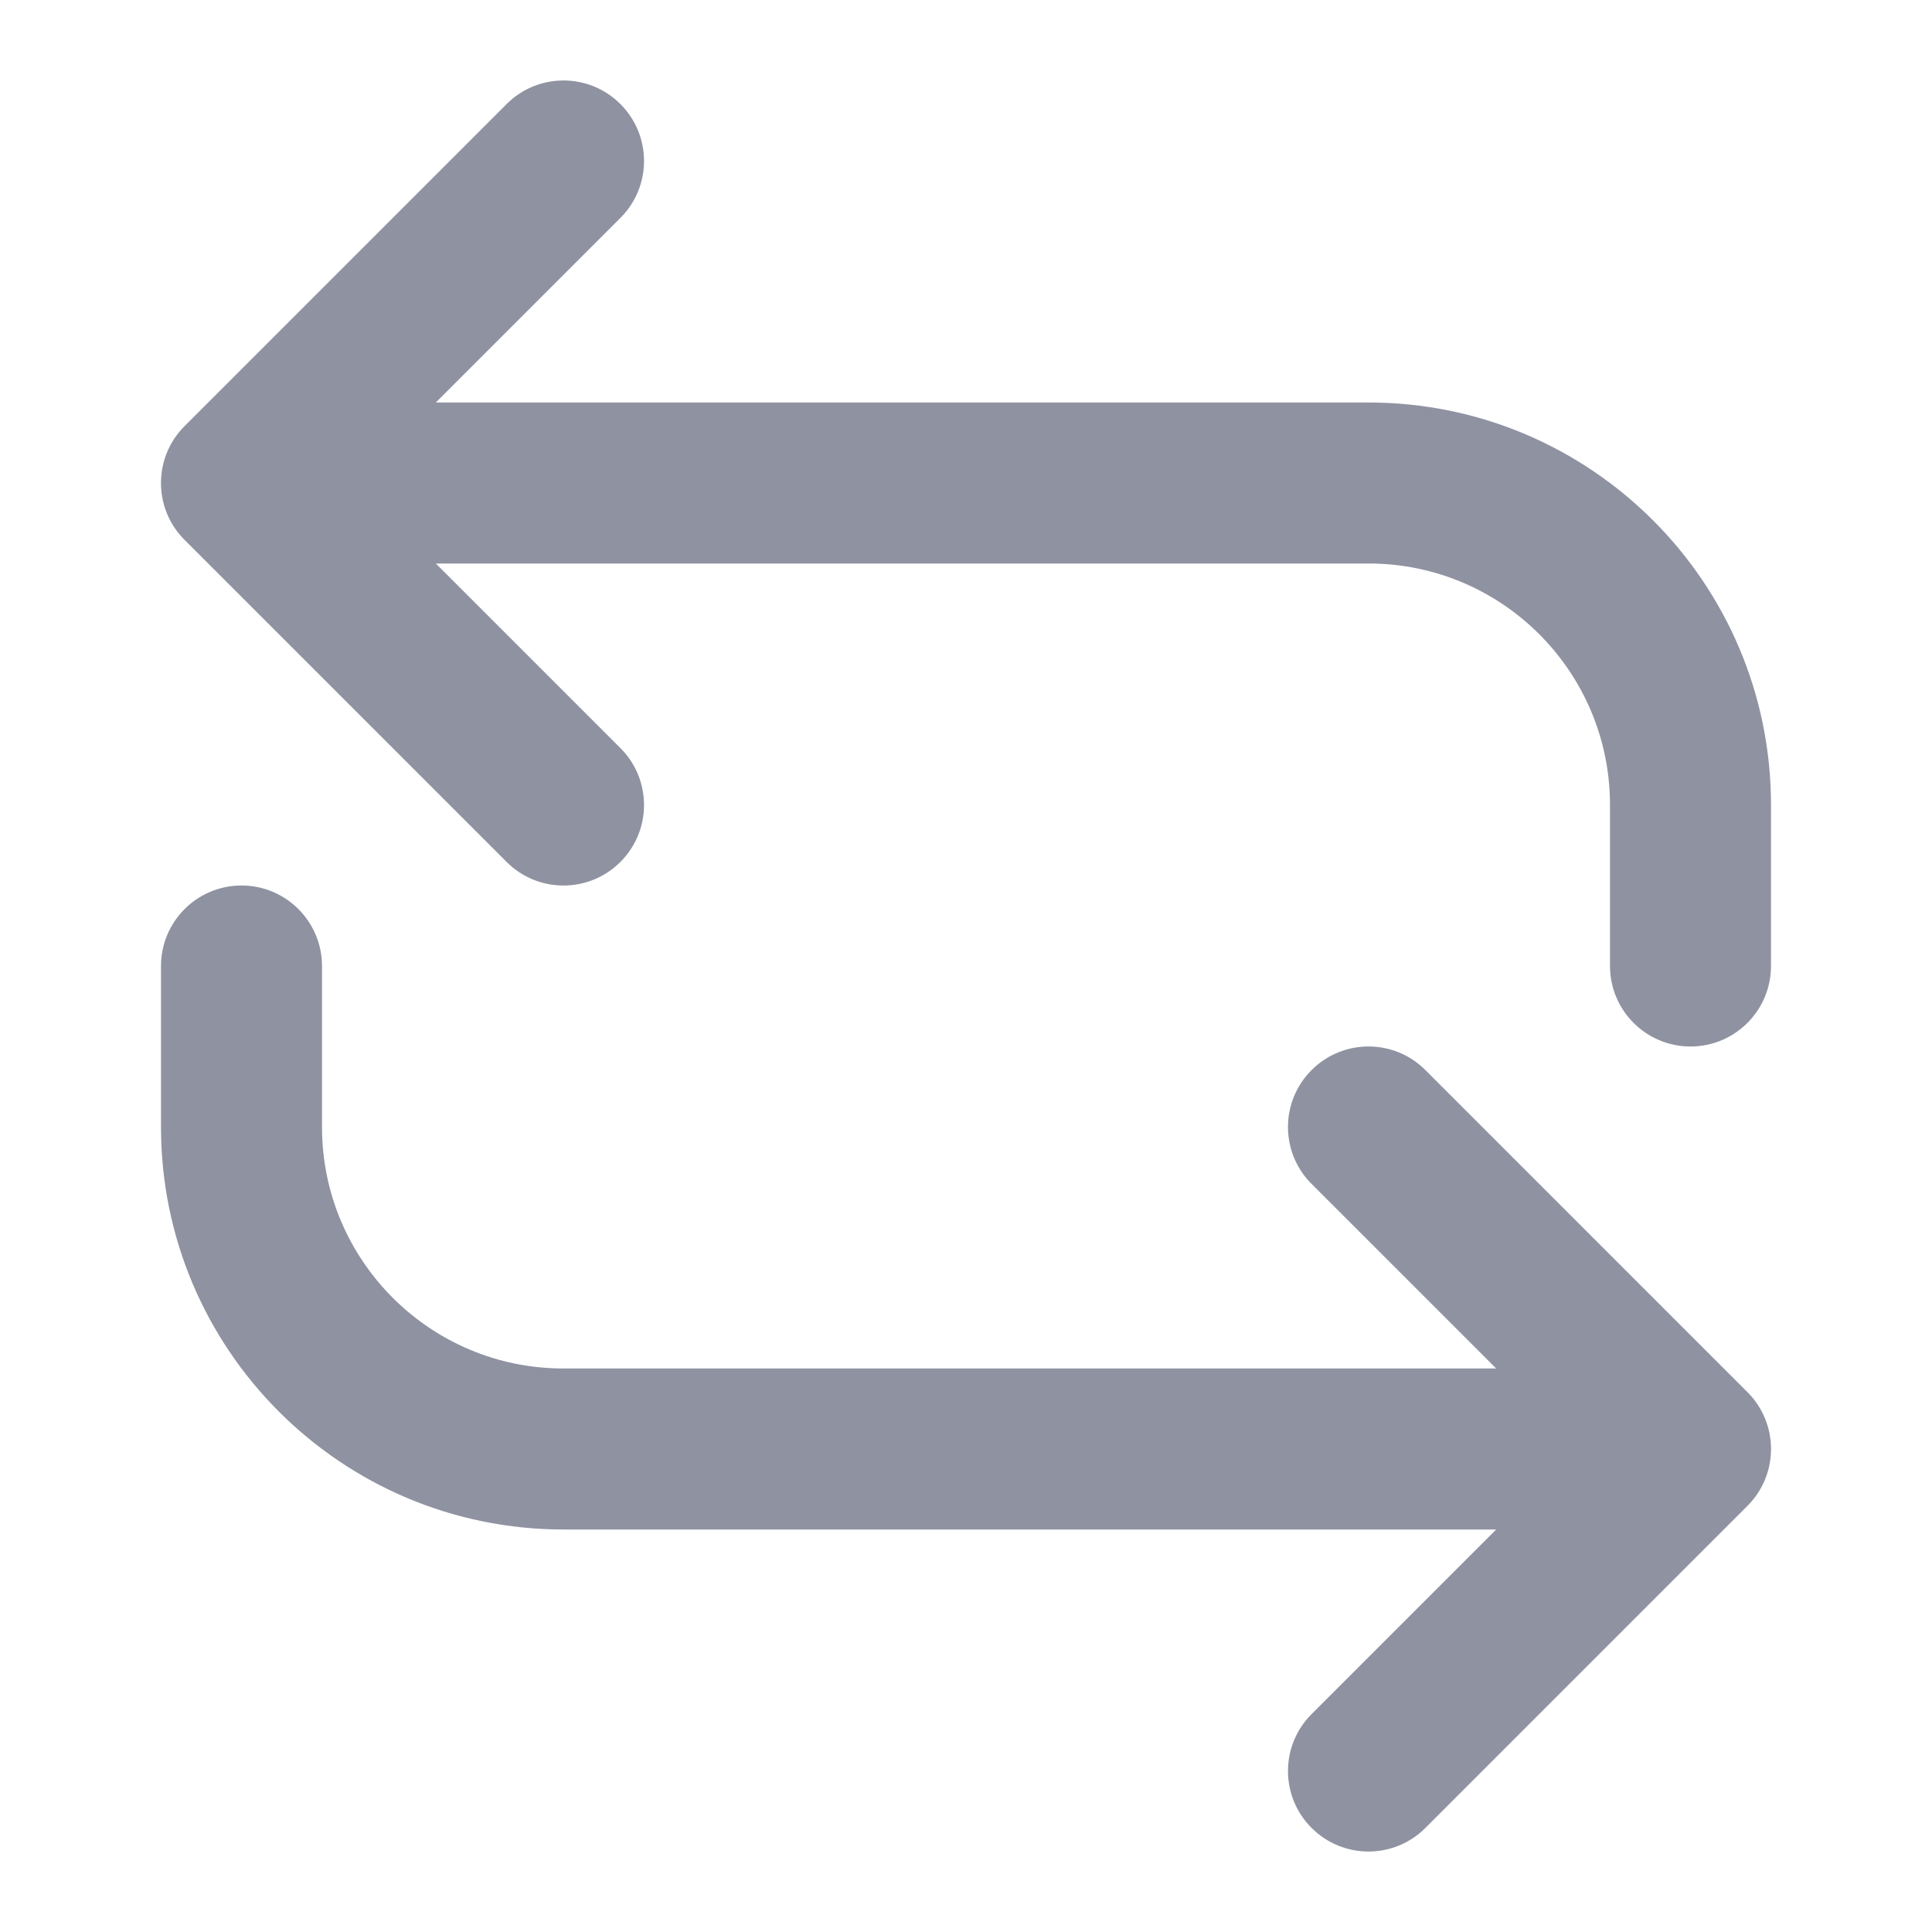 <svg width="24" height="24" viewBox="0 0 24 24" fill="none" xmlns="http://www.w3.org/2000/svg">
<path fill-rule="evenodd" clip-rule="evenodd" d="M7.707 1.293C8.098 1.683 8.098 2.317 7.707 2.707L5.414 5H17C19.761 5 22 7.239 22 10V12C22 12.552 21.552 13 21 13C20.448 13 20 12.552 20 12V10C20 8.343 18.657 7 17 7H5.414L7.707 9.293C8.098 9.683 8.098 10.317 7.707 10.707C7.317 11.098 6.683 11.098 6.293 10.707L2.293 6.707C1.902 6.317 1.902 5.683 2.293 5.293L6.293 1.293C6.683 0.902 7.317 0.902 7.707 1.293ZM4 12C4 11.448 3.552 11 3 11C2.448 11 2 11.448 2 12V14C2 16.761 4.239 19 7 19H18.586L16.293 21.293C15.902 21.683 15.902 22.317 16.293 22.707C16.683 23.098 17.317 23.098 17.707 22.707L21.707 18.707C22.098 18.317 22.098 17.683 21.707 17.293L17.707 13.293C17.317 12.902 16.683 12.902 16.293 13.293C15.902 13.683 15.902 14.317 16.293 14.707L18.586 17H7C5.343 17 4 15.657 4 14V12Z" fill="#8F92A1"/>
</svg>
